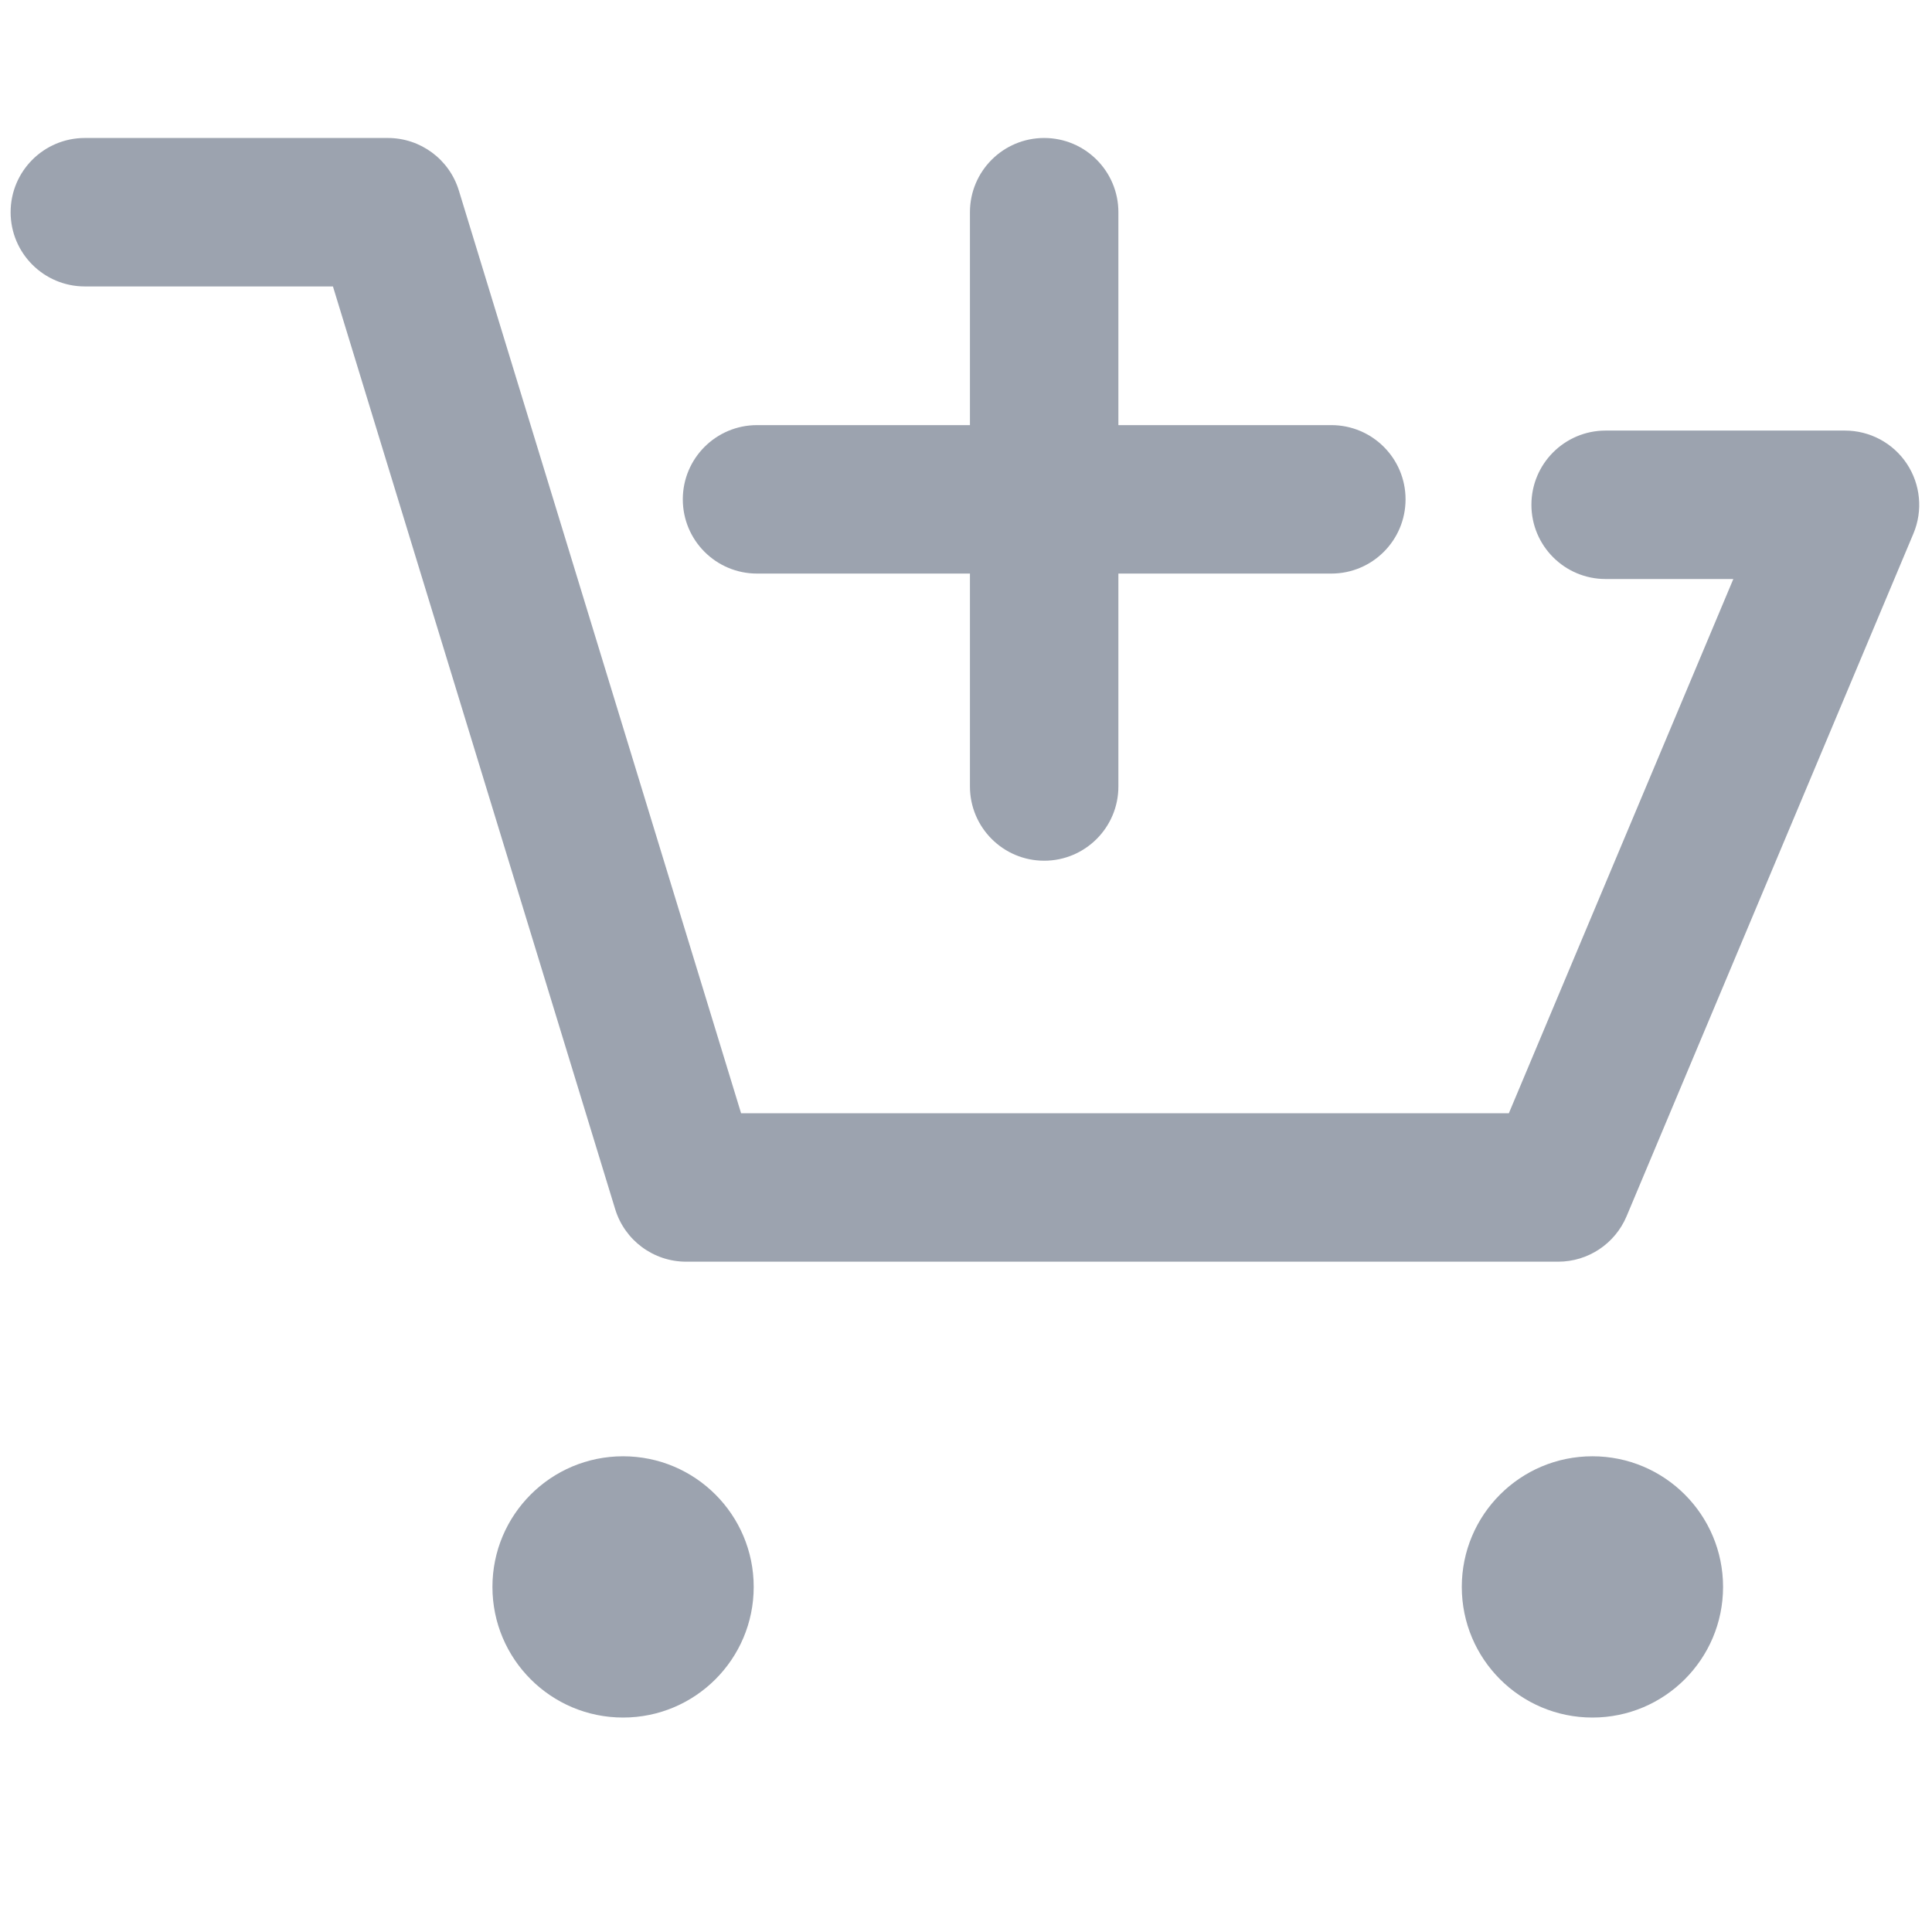 <svg xmlns="http://www.w3.org/2000/svg" xmlns:xlink="http://www.w3.org/1999/xlink" version="1.1" width="256" height="256" viewBox="0 0 256 256" xml:space="preserve">

<defs>
</defs>
<g style="stroke: none; stroke-width: 0; stroke-dasharray: none; stroke-linecap: butt; stroke-linejoin: miter; stroke-miterlimit: 10; fill: none; fill-rule: nonzero; opacity: 1;" transform="translate(1.407 1.407) scale(2.81 2.81)" >
	<path d="M 72.975 58.994 H 31.855 c -1.539 0 -2.897 -1.005 -3.347 -2.477 L 15.199 13.006 H 3.5 c -1.933 0 -3.5 -1.567 -3.5 -3.5 s 1.567 -3.5 3.5 -3.5 h 14.289 c 1.539 0 2.897 1.005 3.347 2.476 l 13.309 43.512 h 36.204 l 10.585 -25.191 h -6.021 c -1.933 0 -3.5 -1.567 -3.5 -3.5 s 1.567 -3.5 3.5 -3.5 H 86.5 c 1.172 0 2.267 0.587 2.915 1.563 s 0.766 2.212 0.312 3.293 L 76.201 56.85 C 75.655 58.149 74.384 58.994 72.975 58.994 z" style="stroke: none; stroke-width: 1; stroke-dasharray: none; stroke-linecap: butt; stroke-linejoin: miter; stroke-miterlimit: 10; fill: rgb(156,163,175); fill-rule: nonzero; opacity: 1;" transform=" matrix(1 0 0 1 0 0) " stroke-linecap="round" />
	<circle cx="28.88" cy="74.33" r="6.16" style="stroke: none; stroke-width: 1; stroke-dasharray: none; stroke-linecap: butt; stroke-linejoin: miter; stroke-miterlimit: 10; fill: rgb(156,163,175); fill-rule: nonzero; opacity: 1;" transform="  matrix(1 0 0 1 0 0) "/>
	<circle cx="74.59" cy="74.33" r="6.16" style="stroke: none; stroke-width: 1; stroke-dasharray: none; stroke-linecap: butt; stroke-linejoin: miter; stroke-miterlimit: 10; fill: rgb(156,163,175); fill-rule: nonzero; opacity: 1;" transform="  matrix(1 0 0 1 0 0) "/>
	<path d="M 62.278 19.546 H 52.237 V 9.506 c 0 -1.933 -1.567 -3.5 -3.5 -3.5 s -3.5 1.567 -3.5 3.5 v 10.04 h -10.04 c -1.933 0 -3.5 1.567 -3.5 3.5 s 1.567 3.5 3.5 3.5 h 10.04 v 10.04 c 0 1.933 1.567 3.5 3.5 3.5 s 3.5 -1.567 3.5 -3.5 v -10.04 h 10.041 c 1.933 0 3.5 -1.567 3.5 -3.5 S 64.211 19.546 62.278 19.546 z" style="stroke: none; stroke-width: 1; stroke-dasharray: none; stroke-linecap: butt; stroke-linejoin: miter; stroke-miterlimit: 10; fill: rgb(156,163,175); fill-rule: nonzero; opacity: 1;" transform=" matrix(1 0 0 1 0 0) " stroke-linecap="round" />
</g>
</svg>